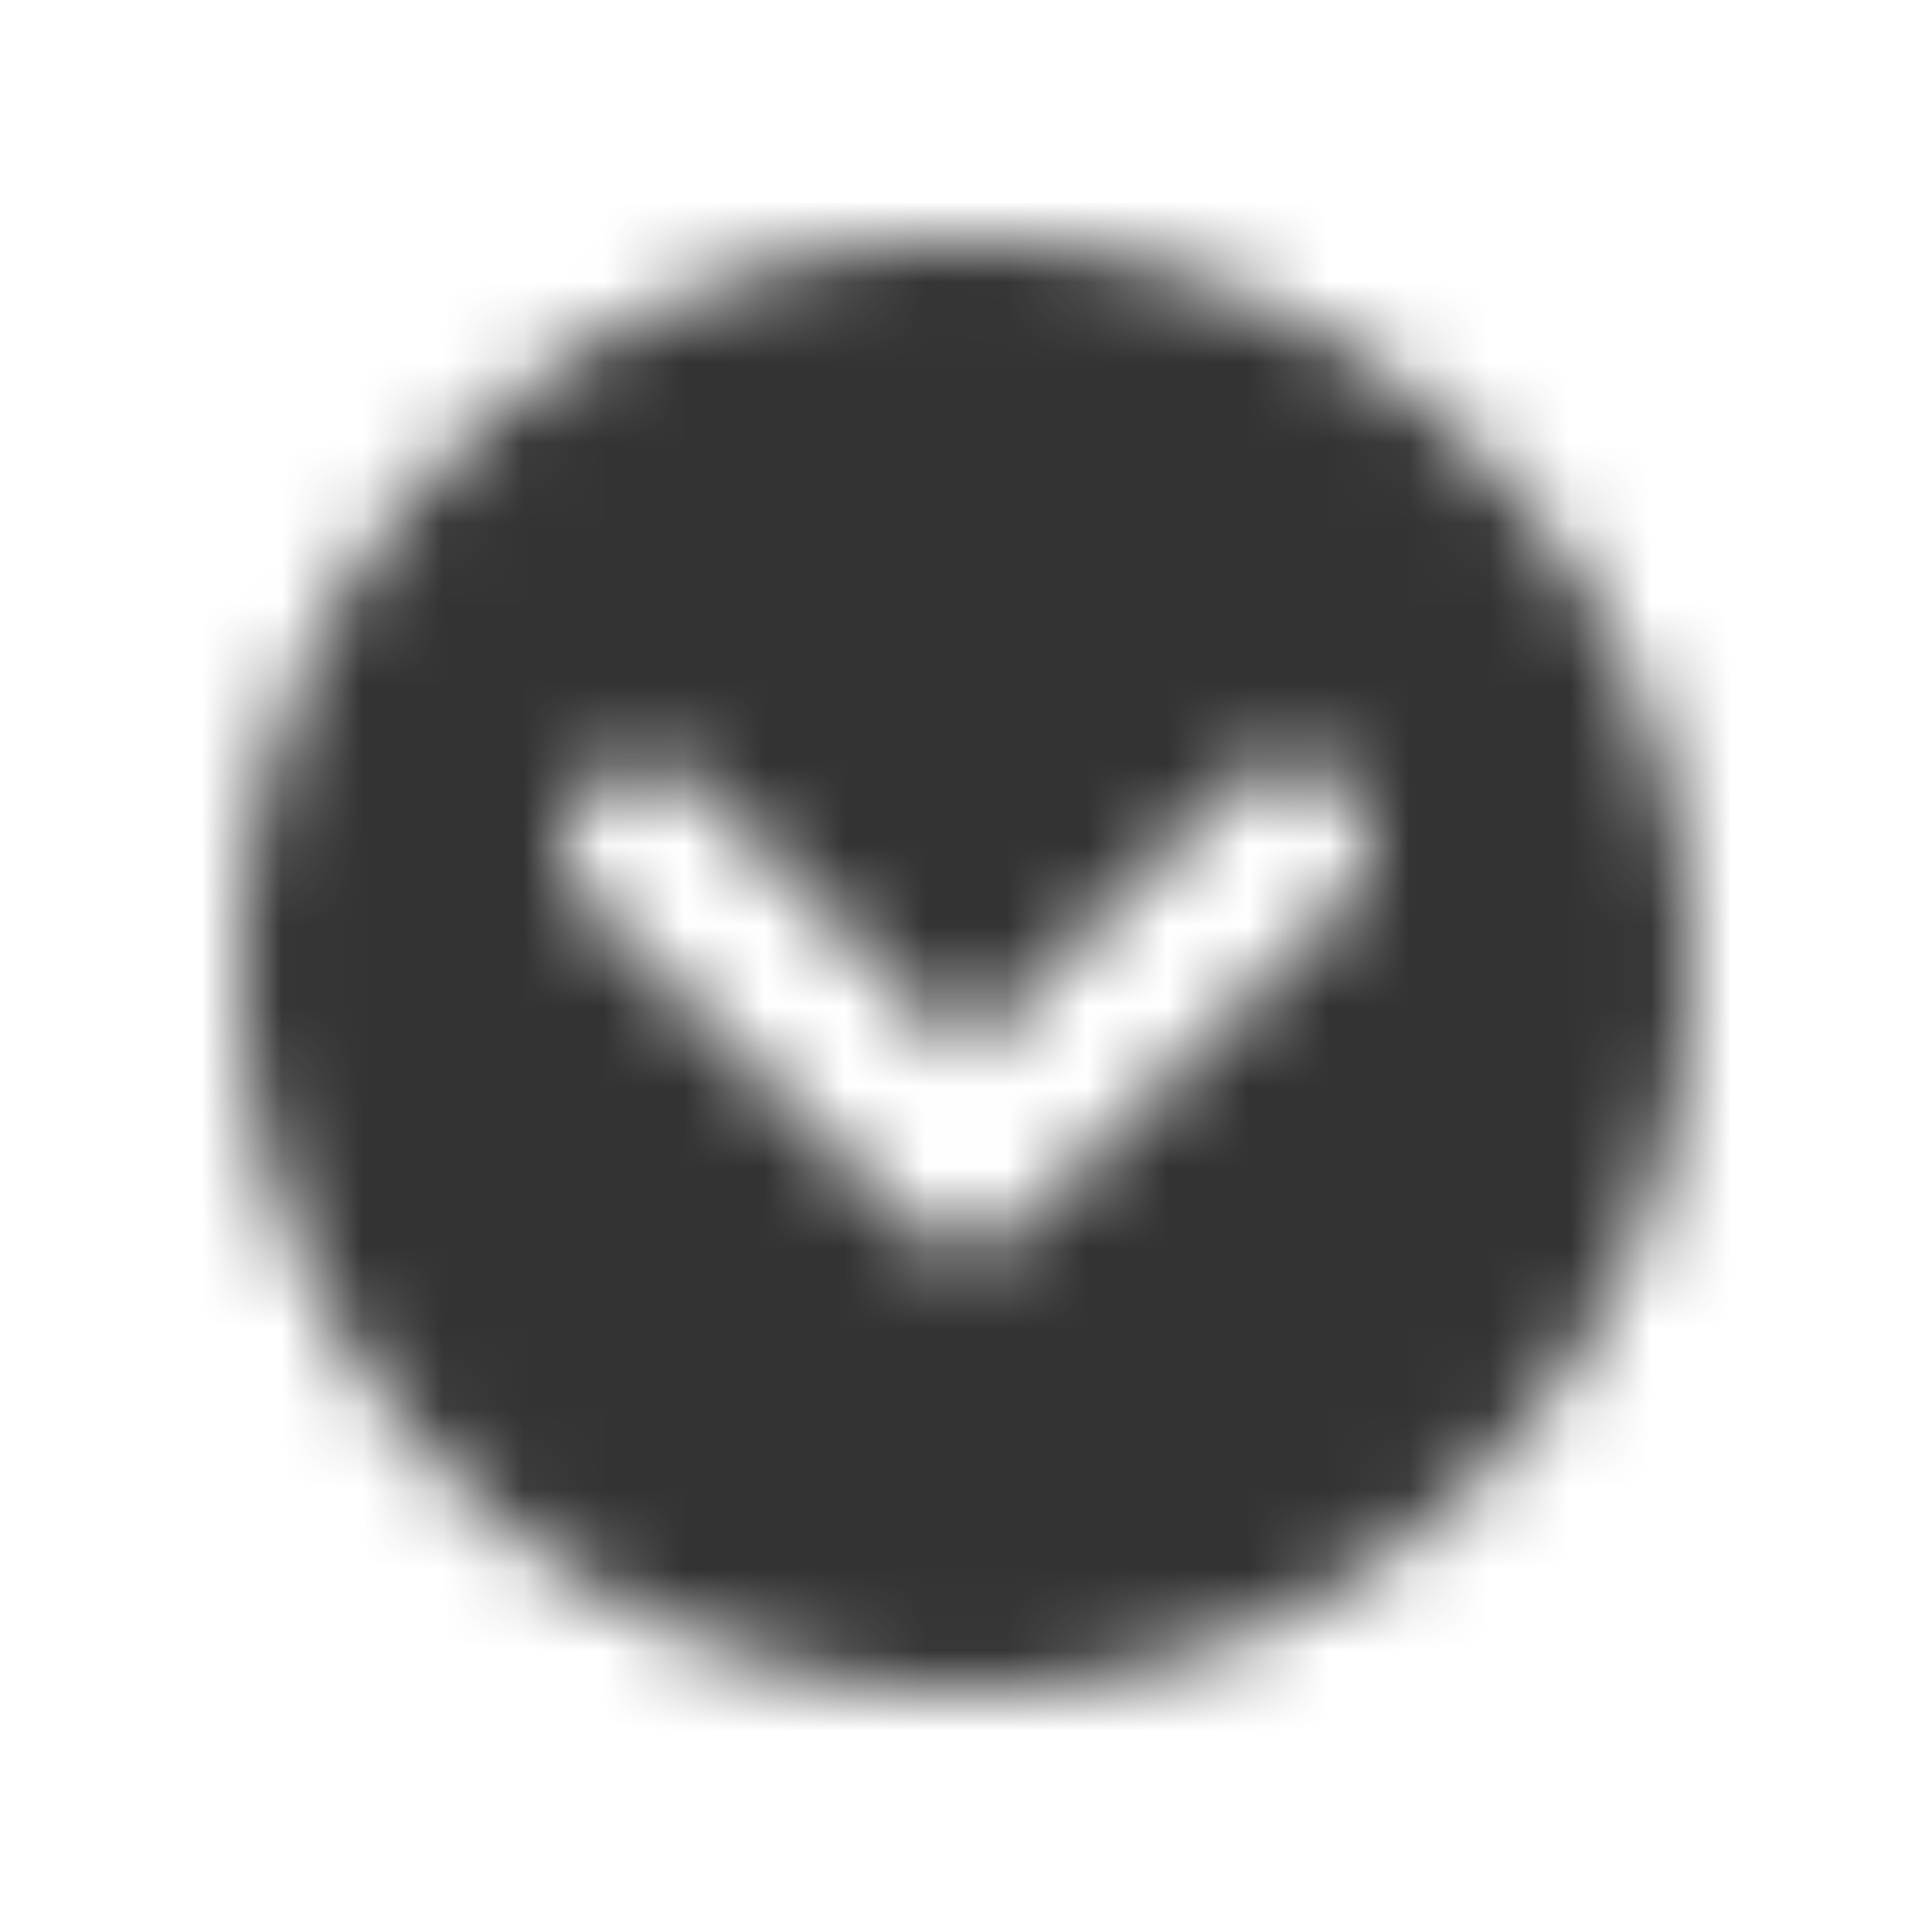 <svg xmlns="http://www.w3.org/2000/svg" width="24" height="24" fill="none"><mask id="a" width="18" height="18" x="3" y="3" maskUnits="userSpaceOnUse" style="mask-type:alpha"><path fill="#333" fill-rule="evenodd" d="M3 12a9 9 0 1 0 18 0 9 9 0 0 0-18 0m12.293-2.207a1 1 0 1 1 1.414 1.414l-4 4a1 1 0 0 1-1.414 0l-4-4a1 1 0 0 1 1.414-1.414L12 13.086z" clip-rule="evenodd"/></mask><g mask="url(#a)"><path fill="#333" d="M0 0h24v24H0z"/></g></svg>